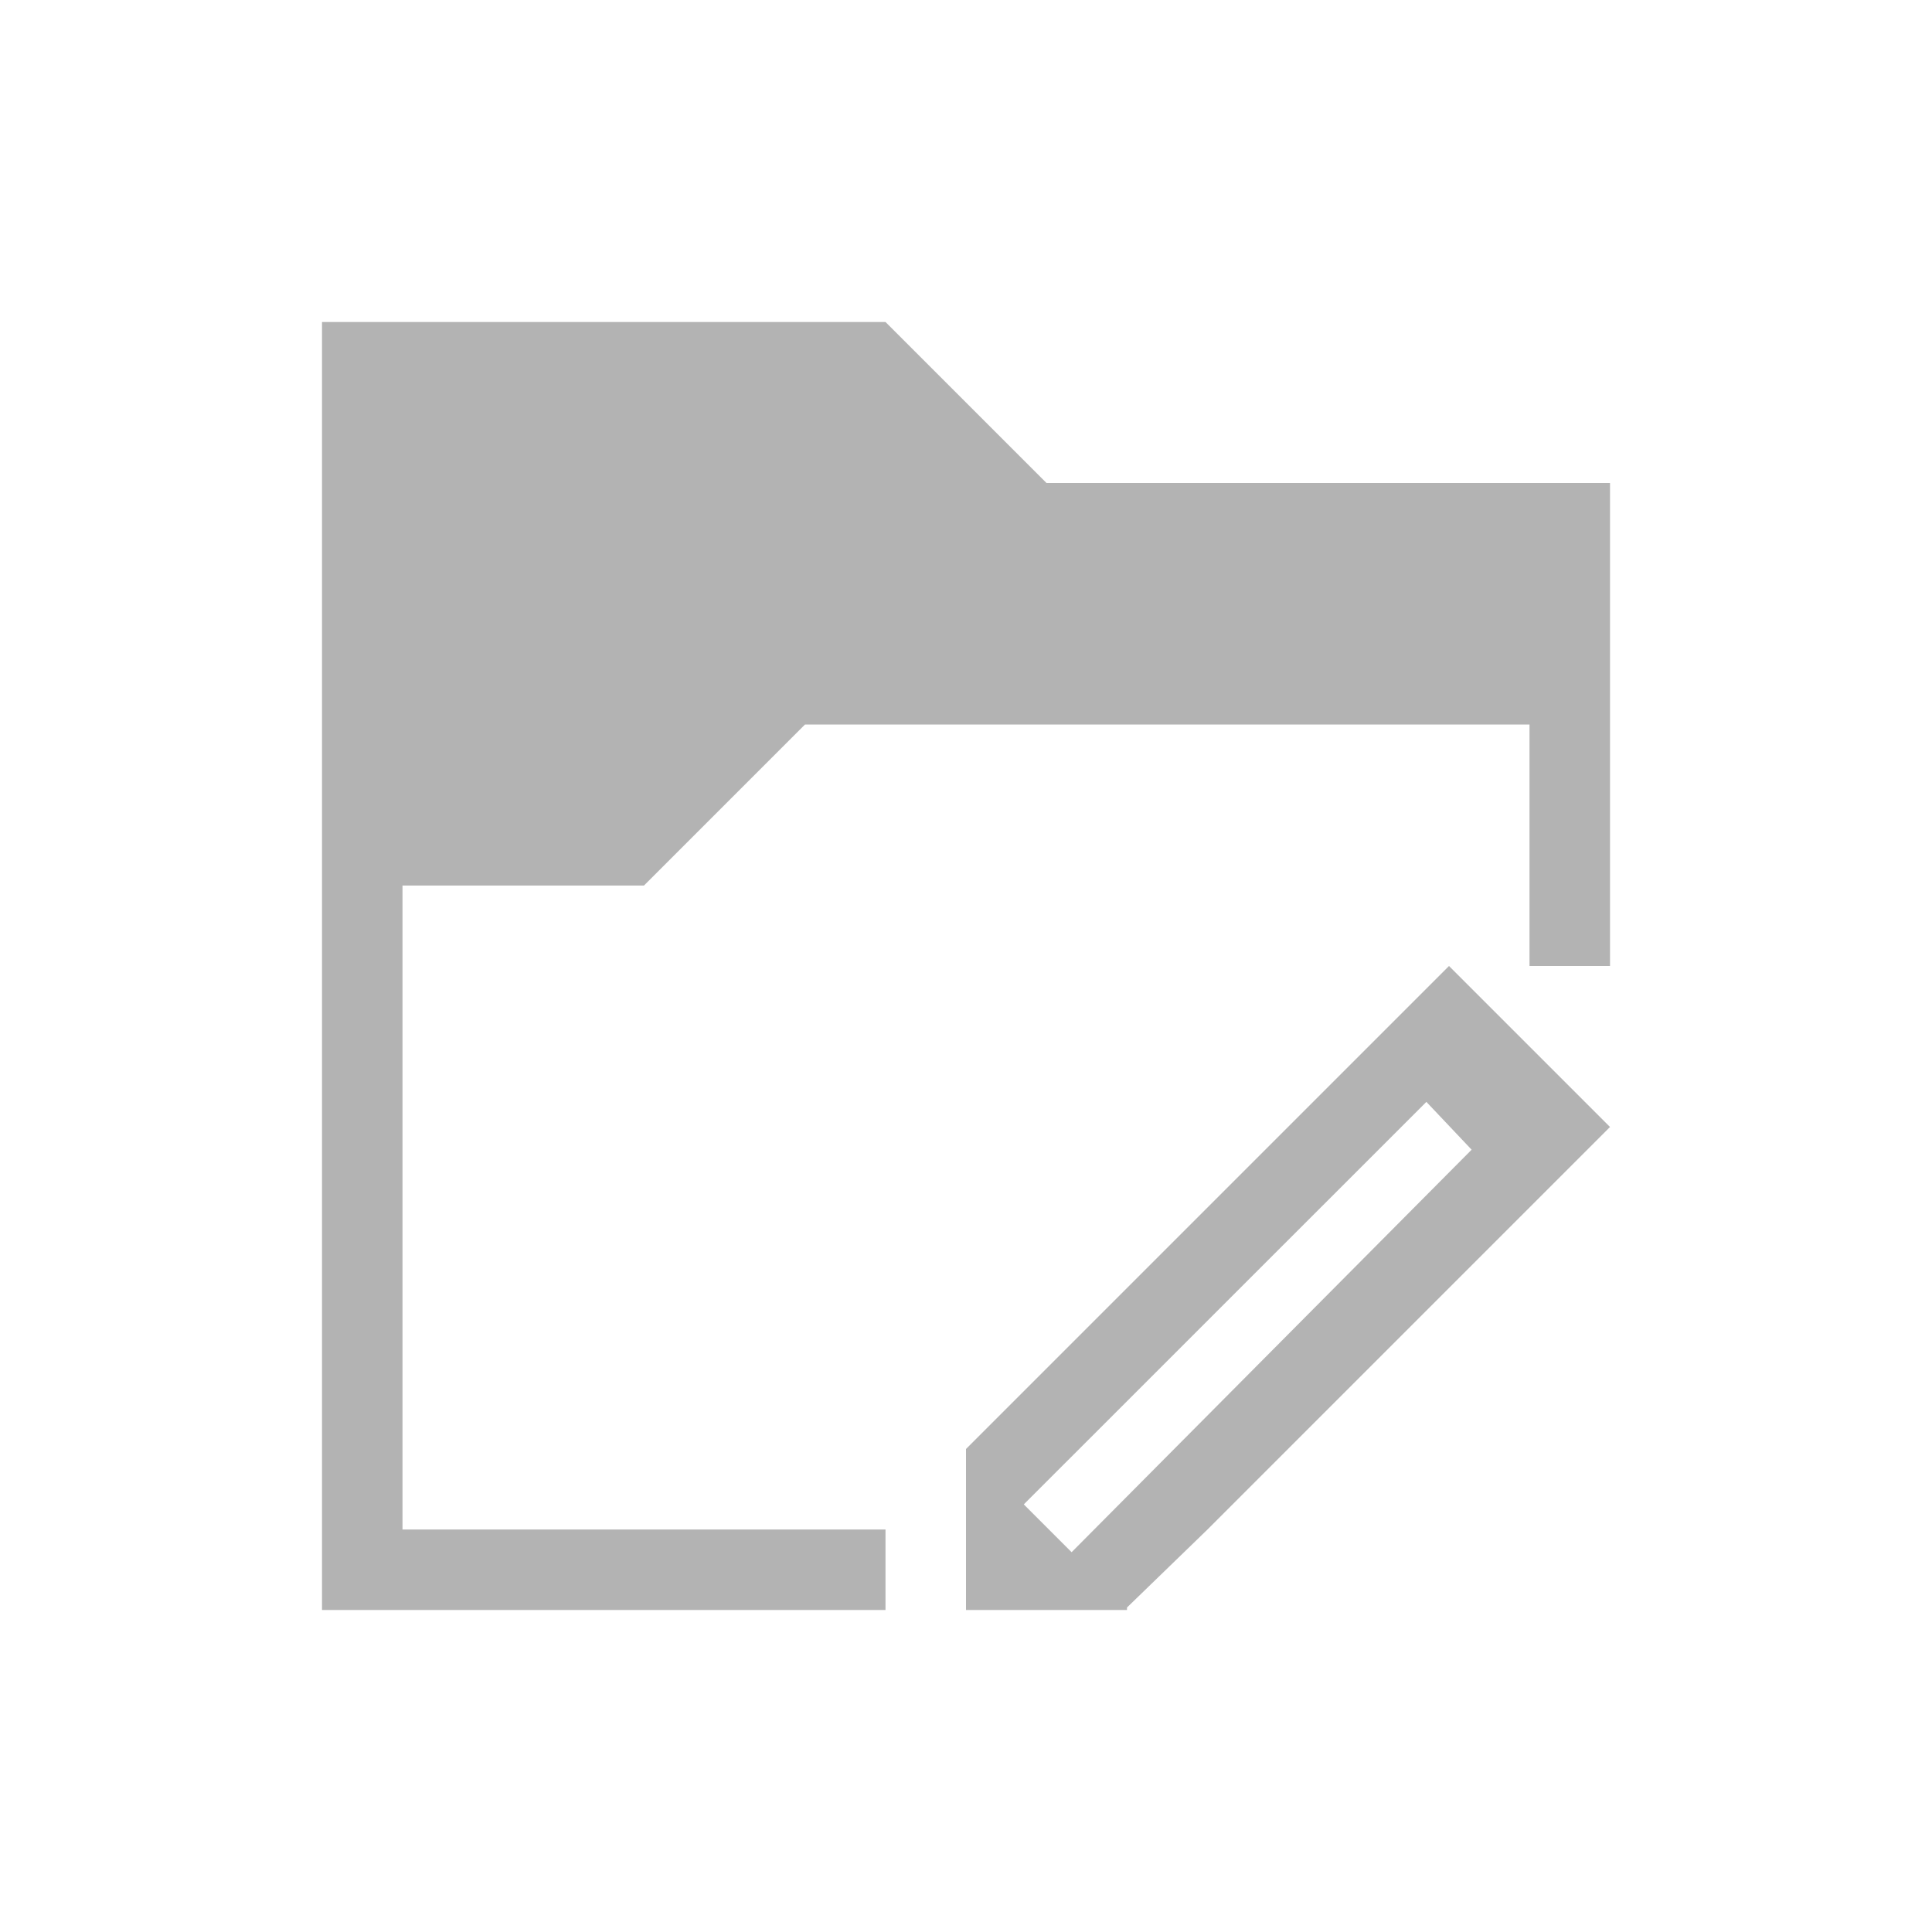 <svg viewBox="0 0 24 24" xmlns="http://www.w3.org/2000/svg"><path d="m4 4v1 15h1 6v-1h-6v-8h3l2-2h9v3h1v-6h-7l-2-2h-6zm14 8-1 1-5 5v1 1h2v-.031l1-.969 4-4 1-1zm-.281 1.688.562.594-4.969 5-.594-.594z" fill="#b3b3b3"/></svg>